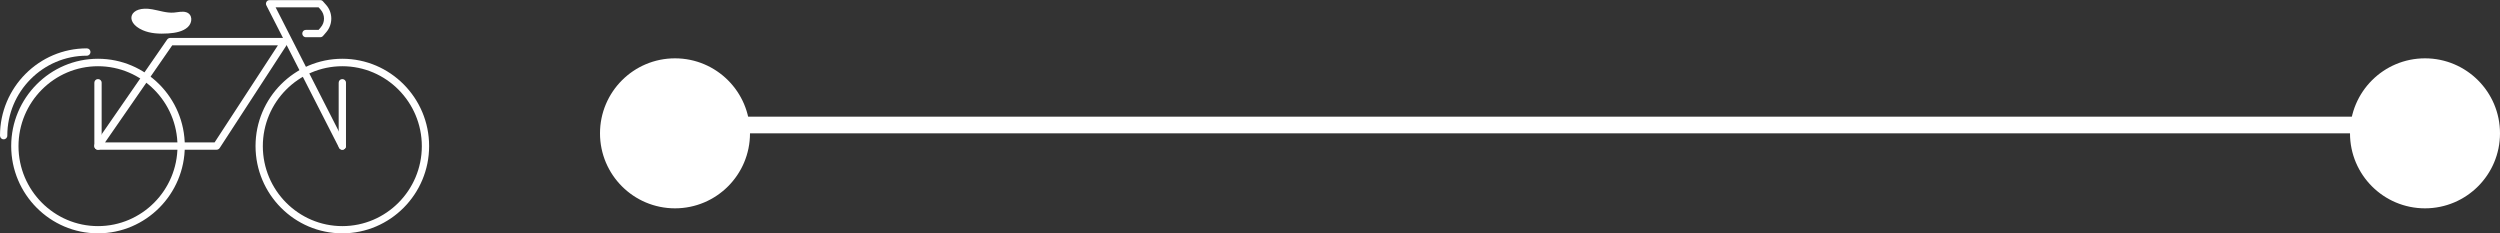 <svg width="300" height="28" viewBox="0 0 300 28" fill="none" xmlns="http://www.w3.org/2000/svg">
<rect x="0" y="0" width="300" height="28" fill="#333333" stroke="none"/>
<path d="M17.136 3.629C18.041 4.025 19.137 4.084 20.203 4.011C21.051 3.952 21.956 3.79 22.541 3.247C23.125 2.703 23.125 1.719 22.351 1.469C21.898 1.322 21.358 1.469 20.846 1.513C19.955 1.572 19.122 1.264 18.261 1.117C15.573 0.632 14.842 2.63 17.136 3.629Z" fill="white"/>
<path d="M11.76 28C6.019 28 1.344 23.299 1.344 17.526C1.344 11.752 6.019 7.051 11.76 7.051C17.501 7.051 22.176 11.752 22.176 17.526C22.176 23.299 17.501 28 11.76 28ZM11.76 7.947C6.501 7.947 2.22 12.252 2.22 17.54C2.22 22.829 6.501 27.133 11.76 27.133C17.019 27.133 21.299 22.829 21.299 17.54C21.299 12.252 17.019 7.947 11.76 7.947Z" fill="white"/>
<path d="M41.08 28C35.338 28 30.664 23.299 30.664 17.526C30.664 11.752 35.338 7.051 41.08 7.051C46.821 7.051 51.495 11.752 51.495 17.526C51.495 23.299 46.821 28 41.08 28ZM41.08 7.947C35.82 7.947 31.54 12.252 31.54 17.54C31.54 22.829 35.82 27.133 41.08 27.133C46.339 27.133 50.619 22.829 50.619 17.54C50.619 12.252 46.339 7.947 41.08 7.947Z" fill="white"/>
<path d="M41.079 17.966C40.919 17.966 40.773 17.878 40.685 17.731L31.964 0.646C31.89 0.514 31.905 0.353 31.978 0.22C32.051 0.088 32.197 0.015 32.358 0.015H38.435C38.567 0.015 38.684 0.073 38.757 0.162L39.122 0.573C39.955 1.498 39.969 2.909 39.151 3.864L38.757 4.319C38.669 4.422 38.552 4.466 38.421 4.466H36.711C36.463 4.466 36.273 4.275 36.273 4.025C36.273 3.775 36.463 3.584 36.711 3.584H38.231L38.494 3.276C39.02 2.674 39.005 1.763 38.479 1.161L38.231 0.881H33.074L41.459 17.335C41.576 17.555 41.488 17.82 41.269 17.922C41.211 17.952 41.152 17.966 41.079 17.966Z" fill="white"/>
<path d="M25.989 17.967H11.76C11.599 17.967 11.453 17.878 11.366 17.732C11.293 17.585 11.307 17.408 11.395 17.276L20.058 4.745C20.145 4.628 20.277 4.554 20.423 4.554H34.14C34.301 4.554 34.447 4.642 34.52 4.789C34.593 4.936 34.593 5.098 34.506 5.245L26.354 17.776C26.266 17.893 26.135 17.967 25.989 17.967ZM12.607 17.085H25.755L33.352 5.436H20.671L12.607 17.085Z" fill="white"/>
<path d="M0.438 16.718C0.19 16.718 0 16.527 0 16.277C0 10.504 4.675 5.803 10.416 5.803C10.664 5.803 10.854 5.994 10.854 6.243C10.854 6.493 10.664 6.684 10.416 6.684C5.157 6.684 0.877 10.989 0.877 16.277C0.877 16.527 0.687 16.718 0.438 16.718Z" fill="white"/>
<path d="M11.76 17.966C11.512 17.966 11.322 17.775 11.322 17.525V9.93C11.322 9.681 11.512 9.49 11.76 9.49C12.008 9.49 12.198 9.681 12.198 9.93V17.525C12.198 17.775 12.008 17.966 11.76 17.966Z" fill="white"/>
<path d="M41.079 17.966C40.831 17.966 40.641 17.775 40.641 17.525V9.93C40.641 9.681 40.831 9.49 41.079 9.49C41.328 9.49 41.518 9.681 41.518 9.93V17.525C41.518 17.775 41.313 17.966 41.079 17.966Z" fill="white"/>
<circle cx="81" cy="16" r="9" fill="white"/>
<circle cx="291" cy="16" r="9" fill="white"/>
<line x1="81" y1="15" x2="291" y2="15" stroke="white" stroke-width="2"/>
</svg>
